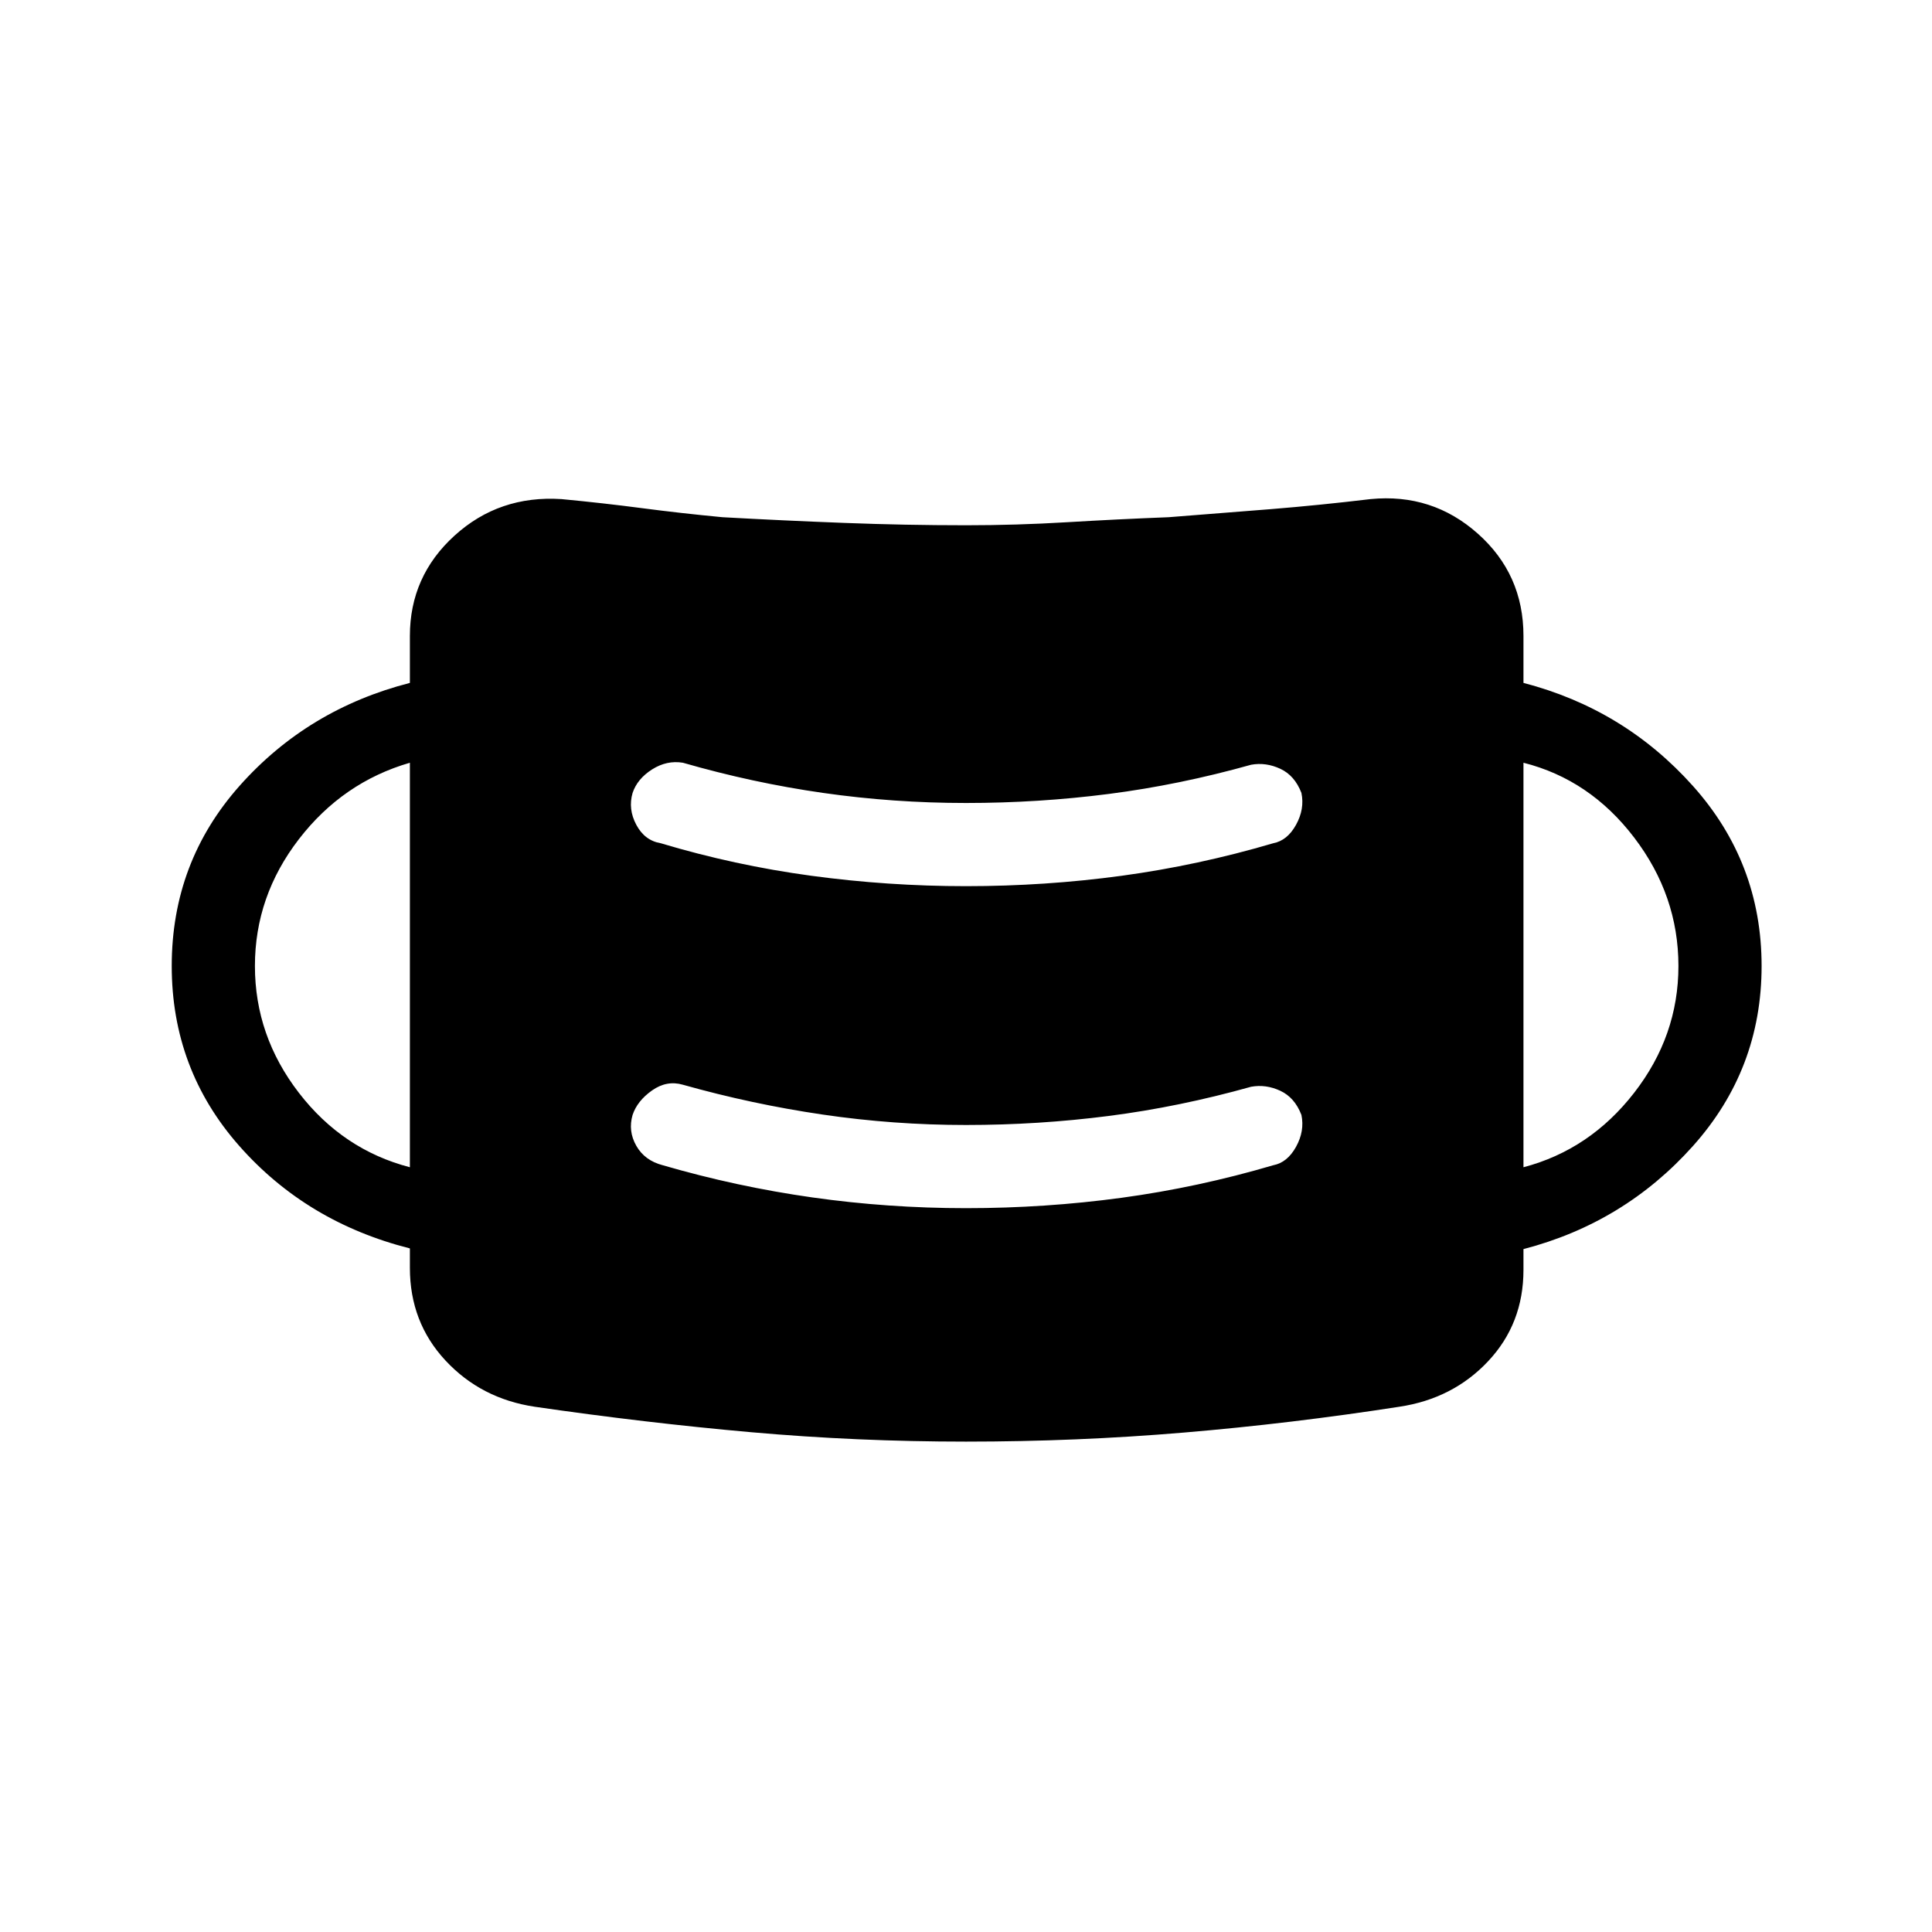 <svg xmlns="http://www.w3.org/2000/svg" height="40" viewBox="0 -960 960 960" width="40"><path d="M480-243.67q-54 0-106.67-4.66Q320.67-253 265.67-261q-26.67-4-44.34-23-17.66-19-17.66-46v-9.67q-51.34-13-84.84-51T85.33-480q0-51.67 33.84-89.67 33.83-38 84.5-51V-644q0-29.67 22.16-49.83Q248-714 279-712q21 2 40 4.5t40 4.5q30 1.67 60.5 2.83Q450-699 480-699q25 0 50-1.5t50.67-2.5q26-2 50.66-4 24.67-2 49.67-5 30.67-3 53.33 17.17Q757-674.67 757-644v23.33q50 13 84.17 51.17 34.16 38.17 34.16 89.5t-34.16 89.5Q807-352.33 757-339.33V-329q0 26.67-17.5 45.33Q722-265 695.33-261q-53.66 8.33-107 12.83-53.33 4.5-108.33 4.5Zm0-116q39.33 0 77.33-5.16 38-5.17 75.34-16.17 7-1.33 11.33-9.17 4.33-7.83 2.67-15.83-3.34-8.67-10.5-12-7.17-3.33-14.5-2Q586-410 551-405.5t-71 4.5q-36 0-71.17-5.17-35.16-5.16-69.5-14.83-8-2.33-15.33 2.83-7.33 5.17-9.67 12.17-2.33 8 1.84 15.33 4.16 7.34 13.16 9.67 36.67 10.67 74.34 16 37.66 5.33 76.33 5.33ZM203.67-380v-201q-33.34 9.67-55.17 38t-21.83 63q0 34.67 21.83 63t55.17 37ZM757-380q33-8.67 55-37t22-63q0-35-22-63.83-22-28.84-55-37.17v201ZM480-519.67q39.33 0 77.33-5.16 38-5.17 75.34-16.17 7-1.33 11.33-9.17 4.33-7.83 2.67-15.83-3.34-8.67-10.5-12-7.17-3.33-14.5-2Q586-570 551-565.5t-71 4.5q-36 0-71-5t-69.67-15q-8-1.33-15.33 3.33-7.33 4.67-9.67 11.67-2.33 8 1.84 15.83 4.16 7.84 12.16 9.17 36.67 11 74.84 16.17 38.16 5.16 76.83 5.16Z"/></svg>